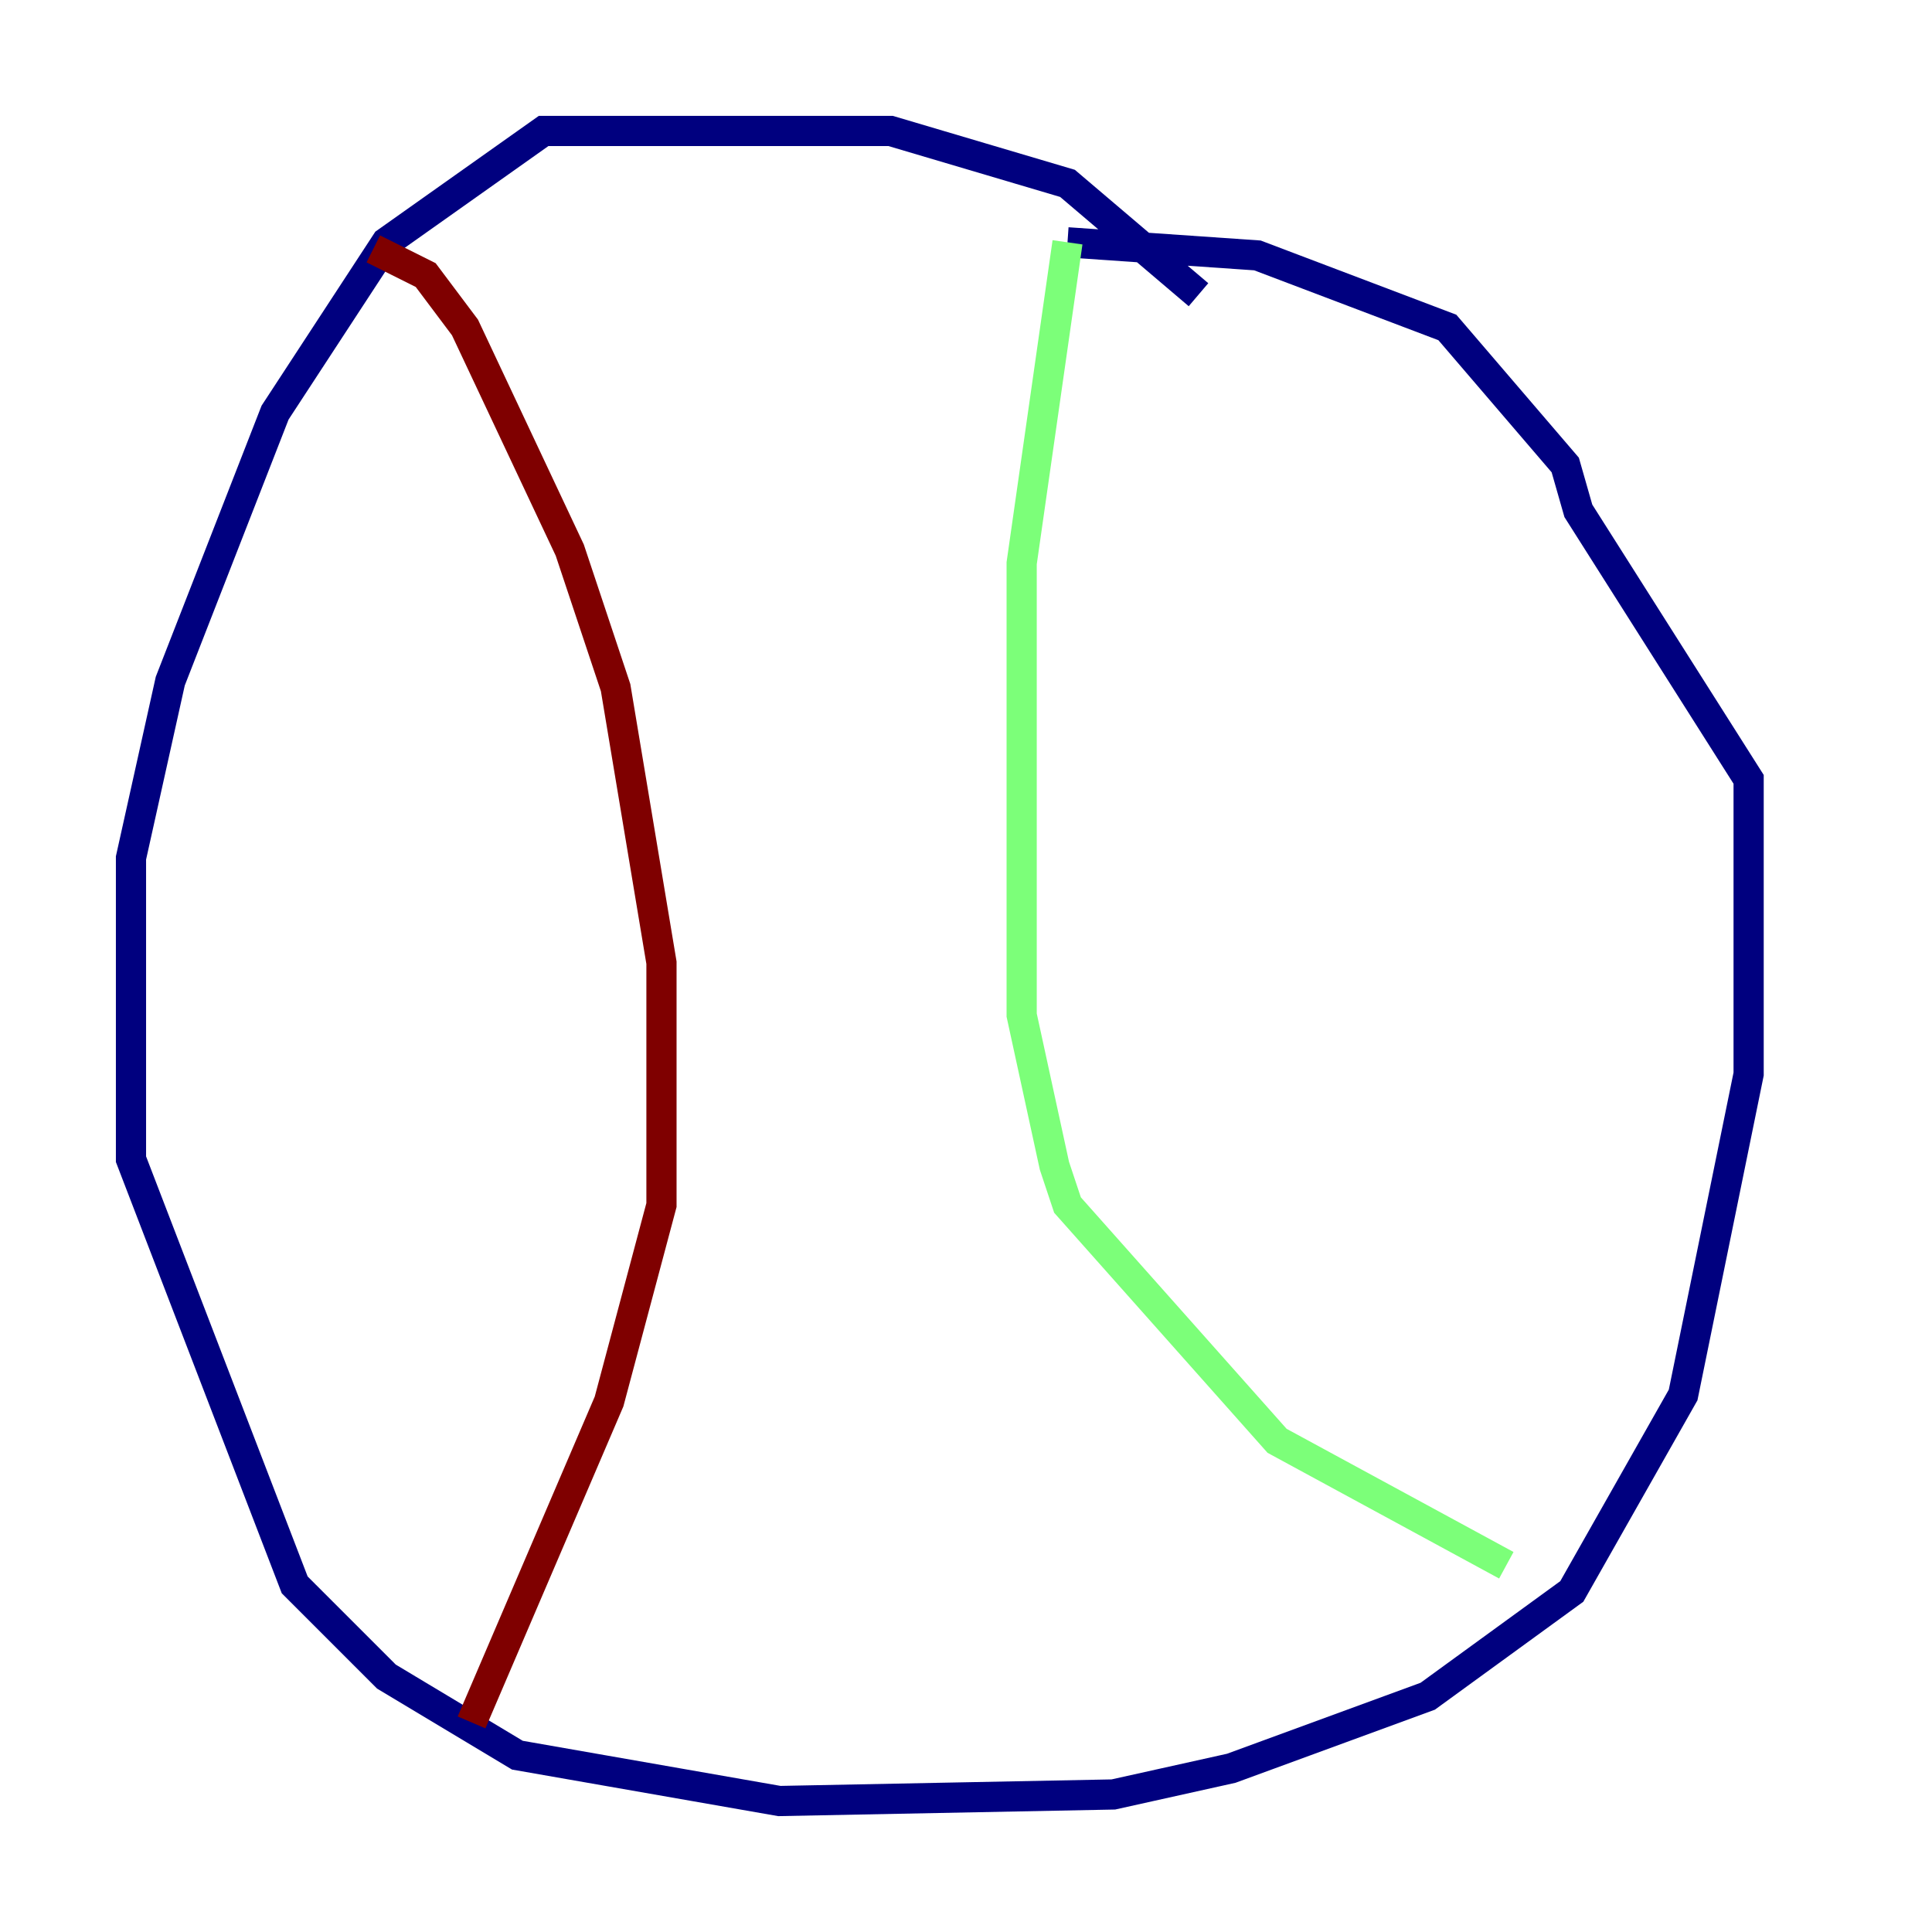 <?xml version="1.0" encoding="utf-8" ?>
<svg baseProfile="tiny" height="128" version="1.2" viewBox="0,0,128,128" width="128" xmlns="http://www.w3.org/2000/svg" xmlns:ev="http://www.w3.org/2001/xml-events" xmlns:xlink="http://www.w3.org/1999/xlink"><defs /><polyline fill="none" points="79.403,19.525 70.725,12.149 59.01,8.678 36.014,8.678 25.6,16.054 18.224,27.336 11.281,45.125 8.678,56.841 8.678,76.8 19.525,105.003 25.6,111.078 34.278,116.285 51.634,119.322 73.763,118.888 81.573,117.153 94.59,112.38 104.136,105.437 111.512,92.42 115.851,71.159 115.851,51.634 104.57,33.844 103.702,30.807 95.891,21.695 83.308,16.922 70.725,16.054" stroke="#00007f" stroke-width="2" /><polyline fill="none" points="70.725,16.054 67.688,37.315 67.688,67.254 69.858,77.234 70.725,79.837 84.61,95.458 99.797,103.702" stroke="#7cff79" stroke-width="2" /><polyline fill="none" points="24.732,16.488 28.203,18.224 30.807,21.695 37.749,36.447 40.786,45.559 43.824,63.783 43.824,79.837 40.352,92.854 31.241,114.115" stroke="#7f0000" stroke-width="2" /></svg>